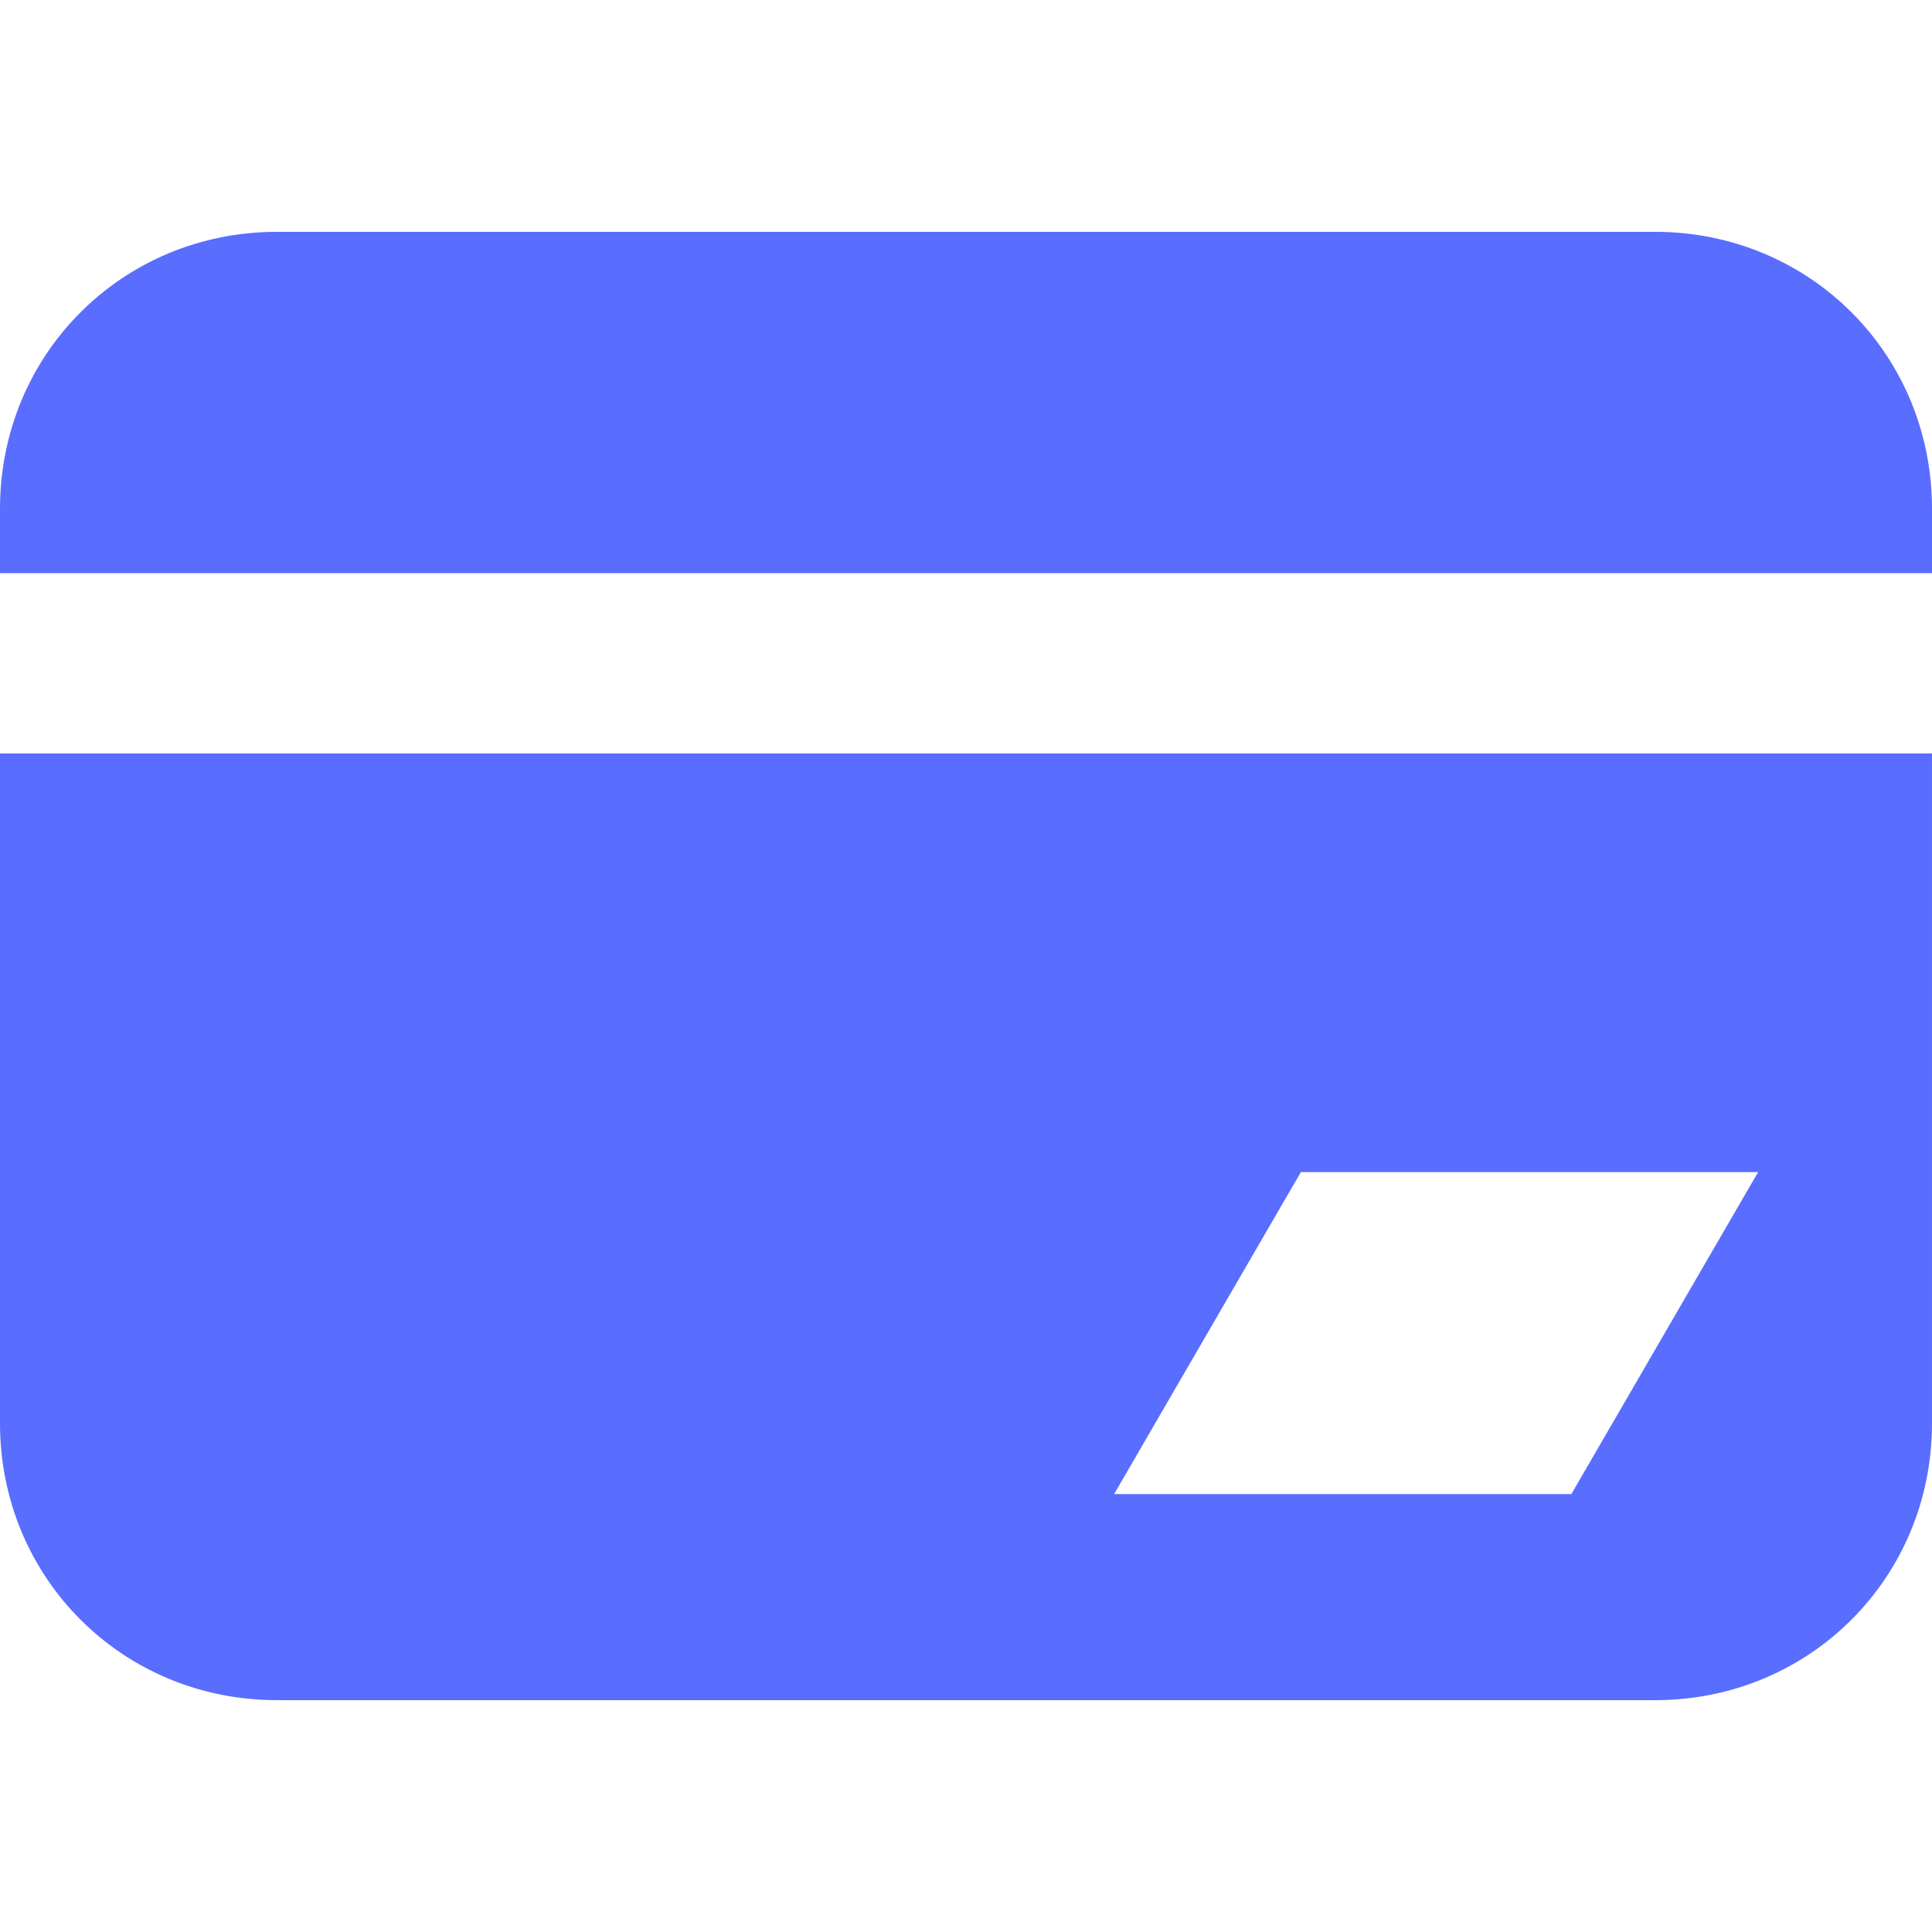 <?xml version="1.0" encoding="utf-8"?>
<!-- Generator: Adobe Illustrator 22.0.0, SVG Export Plug-In . SVG Version: 6.00 Build 0)  -->
<svg version="1.1" id="图层_1" xmlns="http://www.w3.org/2000/svg" xmlns:xlink="http://www.w3.org/1999/xlink" x="0px" y="0px"
	 viewBox="0 0 30 30" style="enable-background:new 0 0 30 30;" xml:space="preserve">
<style type="text/css">
	.st0{fill:#596DFF;}
</style>
<path class="st0" d="M25.7,3.6H4.3C1.9,3.6,0,5.5,0,7.9v1h30v-1C30,5.5,28.1,3.6,25.7,3.6z M0,22.1c0,2.4,1.9,4.3,4.3,4.3h21.4
	c2.4,0,4.3-1.9,4.3-4.3V11.7H0V22.1z M20.2,18.2h7.1l-2.9,5h-7.1L20.2,18.2z"/>
</svg>
